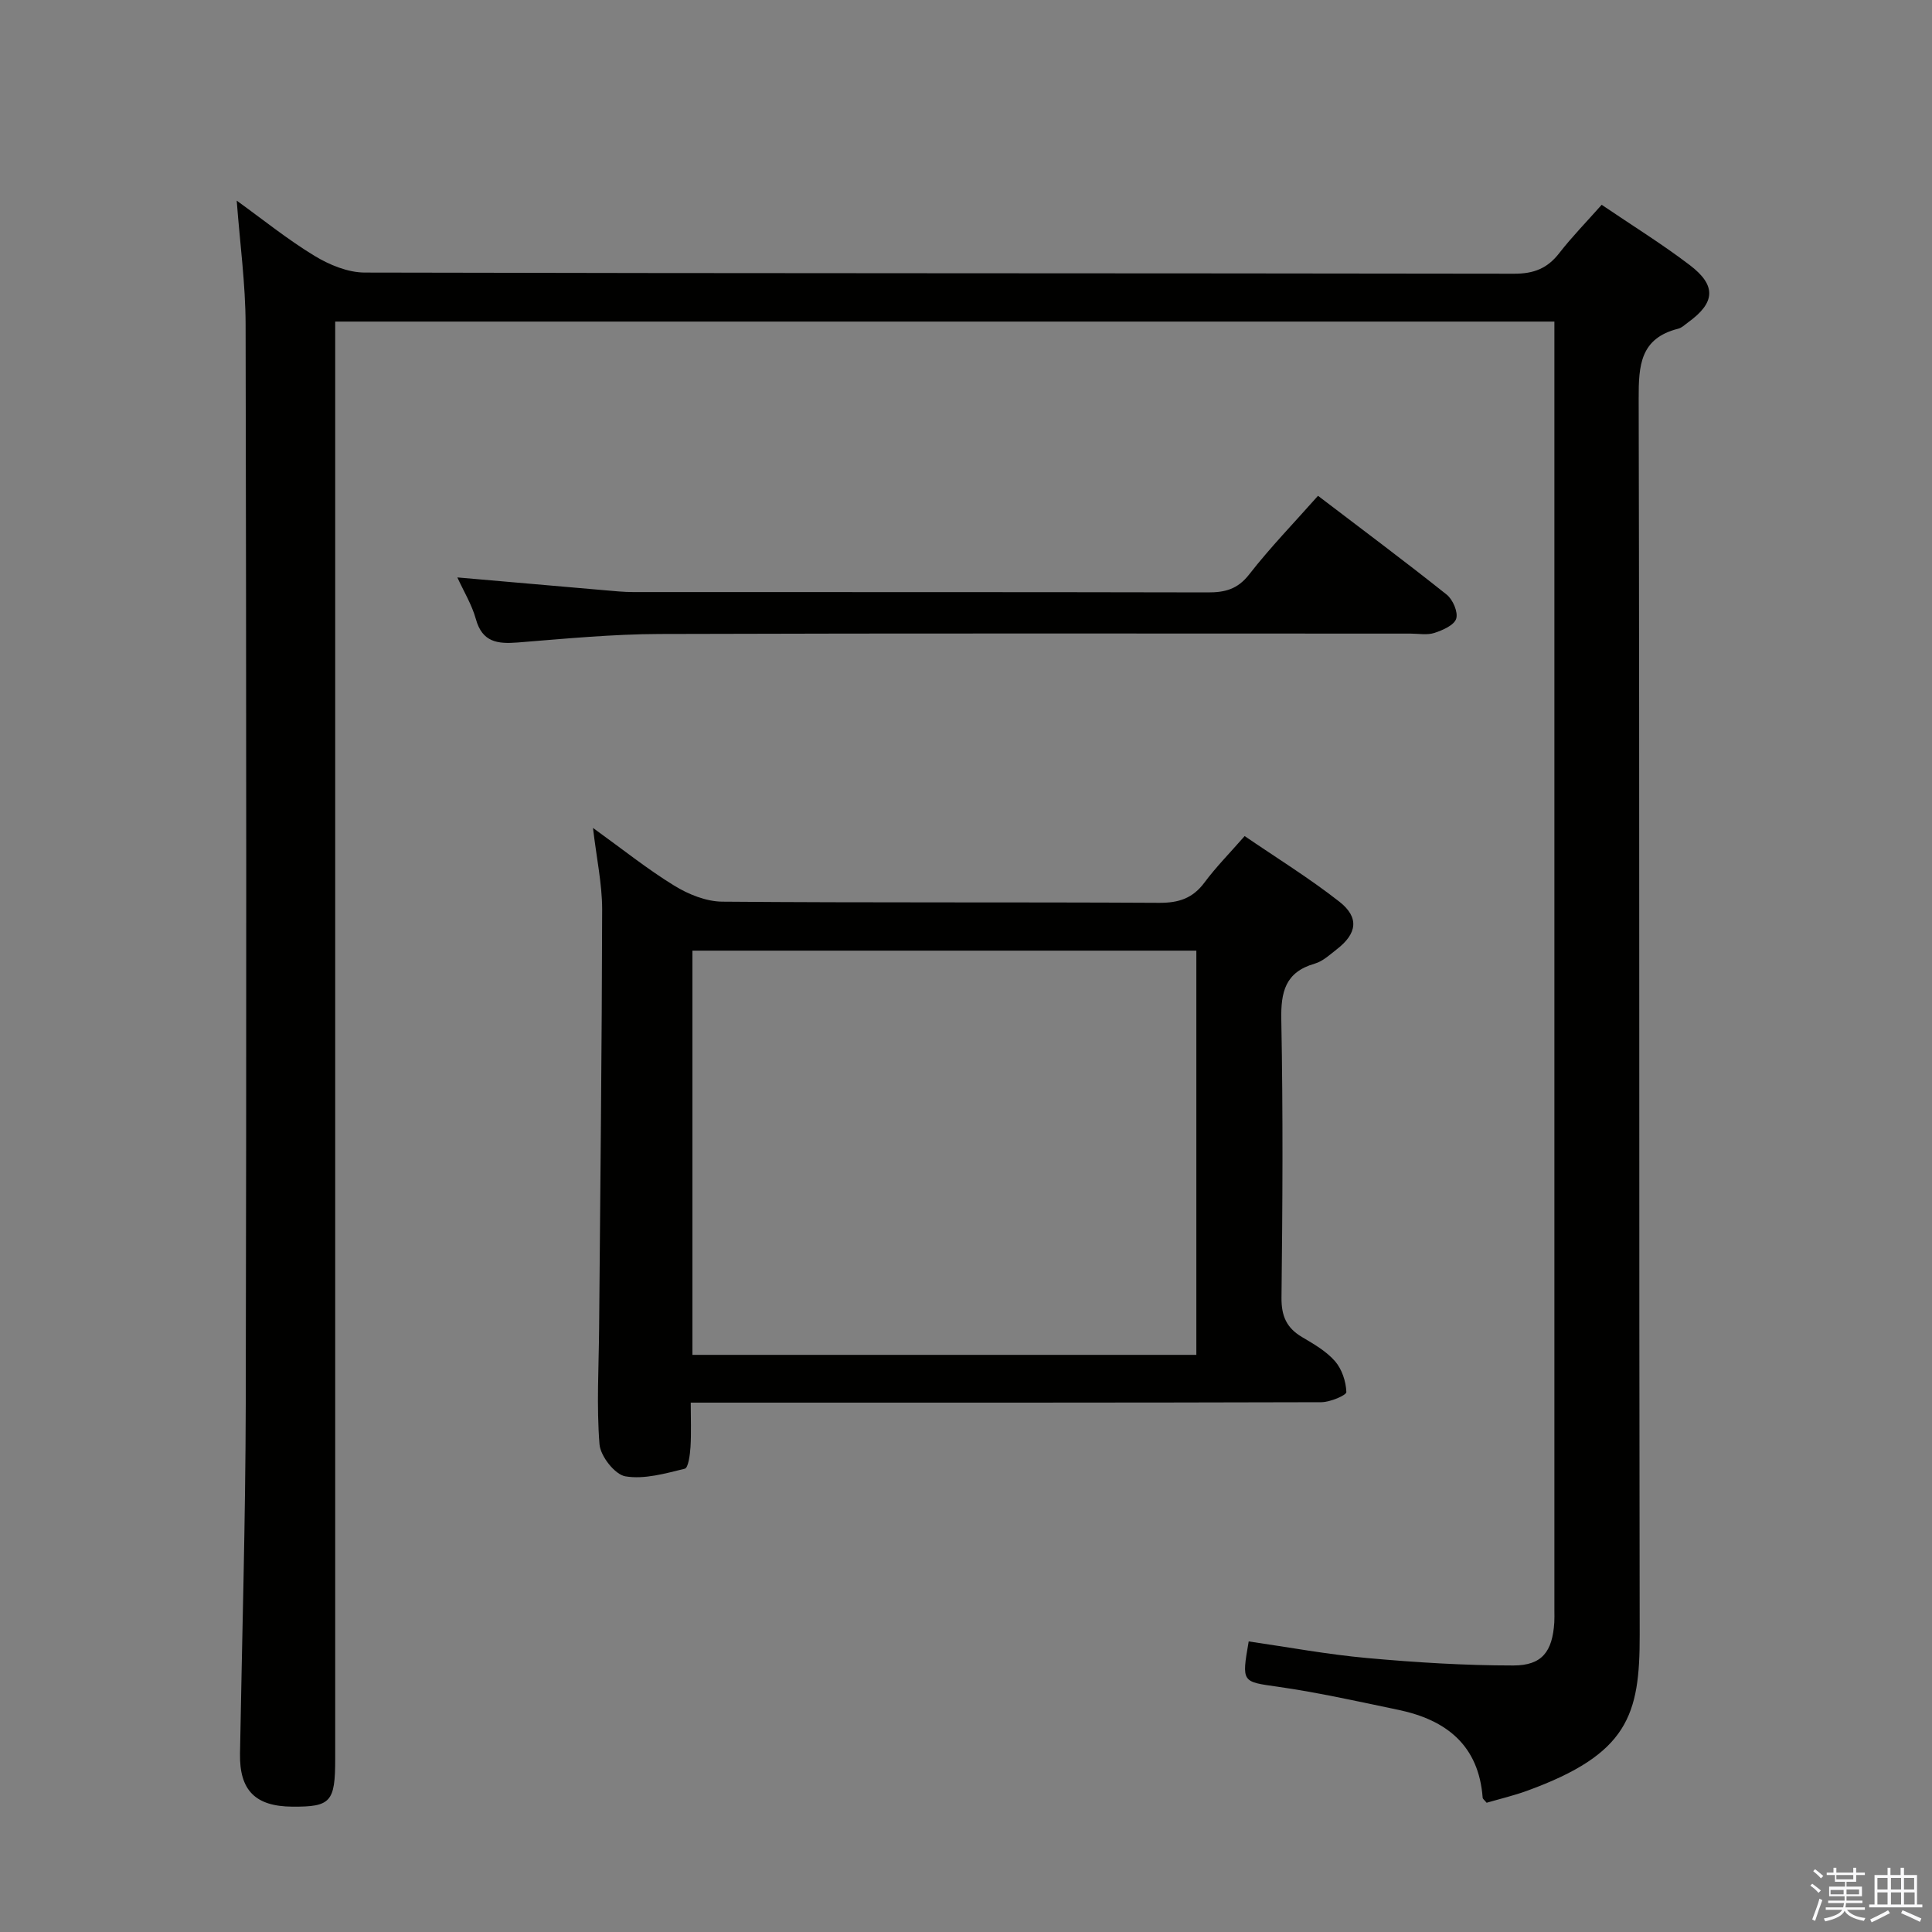 <svg enable-background="new 0 0 400 400" viewBox="0 0 400 400" xmlns="http://www.w3.org/2000/svg"><rect x="0" y="0" width="400" height="400" fill="#808080" stroke="none"/><path d="m374.8 390.4.4-.4c.7.5 1.3 1 1.8 1.4l-.5.5c-.5-.6-1.1-1.1-1.7-1.5zm1 7.3-.6-.3c.5-1.4 1.1-2.8 1.5-4.3.2.1.4.2.6.3-.5 1.3-1 2.8-1.5 4.3zm-.4-10.3.4-.4c.4.3 1 .8 1.7 1.4l-.5.5c-.4-.5-1-1-1.6-1.5zm2.5.3h1.7v-1h.6v1h3.5v-1h.6v1h1.8v.5h-1.8v1.4h-2v1h3.2v2h-3.2v.9h3.3v.5h-3.4c0 .3-.1.6-.1.9h4v.5h-3.7c.7.9 1.9 1.5 3.8 1.7-.1.2-.2.4-.3.6-2.1-.4-3.5-1.1-4-2.1-.4 1-1.8 1.7-4 2.2-.1-.2-.2-.4-.3-.6 2.1-.4 3.4-1 3.8-1.8h-3.4v-.5h3.6c.1-.3.1-.6.2-.9h-3.3v-.5h3.4c0-.3 0-.6 0-.9h-3.2v-2h3.3v-1h-2.1v-1.4h-1.7v-.5zm1.1 3.5v1h2.7c0-.3 0-.4 0-.4 0-.1 0-.2 0-.2 0-.1 0-.2 0-.3h-2.7zm1.2-3v.9h3.5v-.9zm4.7 3h-2.6v.6.4h2.6z" fill="#fafafb"/><path d="m393.6 386.7h.6v1.5h2.7v6.1h1.1v.6h-11v-.6h1.1v-6.1h2.7v-1.5h.6v1.5h2.1v-1.5zm-2.7 8.8.4.6c-1.2.6-2.5 1.3-3.8 1.9-.1-.2-.2-.4-.3-.6 1.2-.6 2.5-1.2 3.7-1.9zm-2.2-6.7v2.4h2.1v-2.4zm0 3v2.5h2.1v-2.5zm2.8-3v2.4h2.1v-2.4zm0 3v2.5h2.1v-2.5zm6 6.1c-1.4-.7-2.7-1.3-3.9-1.8l.3-.6c1.5.6 2.7 1.2 3.9 1.7zm-1.2-9.1h-2.1v2.4h2.1zm-2.1 3v2.5h2.2v-2.5z" fill="#fafafb"/><g fill="#010100"><path d="m331.61 42.4c6.27 4.26 12.49 8.1 18.27 12.51 5.54 4.22 5.23 7.78-.35 11.81-.67.49-1.33 1.15-2.09 1.34-7.85 1.98-8.19 7.58-8.17 14.46.2 85.32.05 170.65.21 255.97.03 16.62-2.39 24.65-23.31 32.27-2.78 1.01-5.67 1.69-8.38 2.48-.44-.55-.8-.79-.82-1.05-.82-10.86-7.54-16.11-17.44-18.18-8.27-1.73-16.55-3.58-24.91-4.78-7.47-1.07-7.59-.8-6.09-9.39 8.16 1.18 16.31 2.7 24.53 3.44 10.05.91 20.17 1.54 30.26 1.54 5.98 0 8.09-2.9 8.48-8.9.05-.83.02-1.67.02-2.5 0-87.32 0-174.65 0-261.97 0-1.48 0-2.96 0-4.87-84.06 0-167.79 0-252.42 0v6.6 290.96c0 8.95-.91 9.96-8.87 9.91-7.68-.05-10.97-3.39-10.84-10.98.42-24.14 1.14-48.28 1.19-72.42.16-74.49.12-148.98-.03-223.47-.02-8.42-1.18-16.83-1.84-25.64 5.33 3.84 10.48 8.01 16.09 11.42 3.07 1.87 6.91 3.46 10.41 3.47 79.32.19 158.65.11 237.97.24 4.08.01 6.9-1.1 9.35-4.27 2.63-3.38 5.66-6.48 8.78-10z"/><path d="m122.77 171.41c6.05 4.36 11.22 8.51 16.82 11.95 2.92 1.8 6.6 3.29 9.95 3.32 30.15.25 60.31.07 90.47.24 4.04.02 6.93-.93 9.36-4.2 2.37-3.19 5.19-6.04 8.32-9.62 6.65 4.55 13.41 8.72 19.62 13.59 4.16 3.27 3.65 6.61-.53 9.84-1.44 1.12-2.9 2.5-4.58 2.98-6.12 1.77-7.04 5.87-6.92 11.67.37 19.15.26 38.32.04 57.48-.04 3.82 1.06 6.28 4.26 8.17 2.42 1.43 5 2.91 6.81 4.98 1.44 1.65 2.28 4.21 2.36 6.4.02.67-3.36 2.09-5.19 2.1-41.32.12-82.64.09-123.95.09-1.98 0-3.95 0-6.6 0 0 3.33.13 6.27-.05 9.19-.1 1.58-.45 4.31-1.18 4.49-4.04.99-8.37 2.24-12.3 1.58-2.18-.37-5.16-4.18-5.36-6.63-.63-7.93-.15-15.96-.08-23.94.24-28.97.57-57.93.63-86.9-.02-5.24-1.16-10.5-1.9-16.78zm124.92 25.41c-35.02 0-69.72 0-104.33 0v83.69h104.33c0-27.94 0-55.55 0-83.69z"/><path d="m94.69 119.55c10.41.91 20.43 1.79 30.46 2.65 1.98.17 3.97.38 5.96.38 39.65.02 79.31-.02 118.96.07 3.56.01 6.16-.65 8.55-3.71 4.37-5.61 9.35-10.74 14.26-16.29 9.03 6.89 17.95 13.53 26.64 20.46 1.28 1.02 2.4 3.63 1.97 4.99-.43 1.35-2.8 2.38-4.51 2.94-1.51.49-3.3.14-4.97.14-51.82 0-103.63-.09-155.45.08-9.79.03-19.58.98-29.35 1.76-4.18.33-7.36-.03-8.69-4.86-.83-2.98-2.51-5.72-3.83-8.61z"/></g></svg>